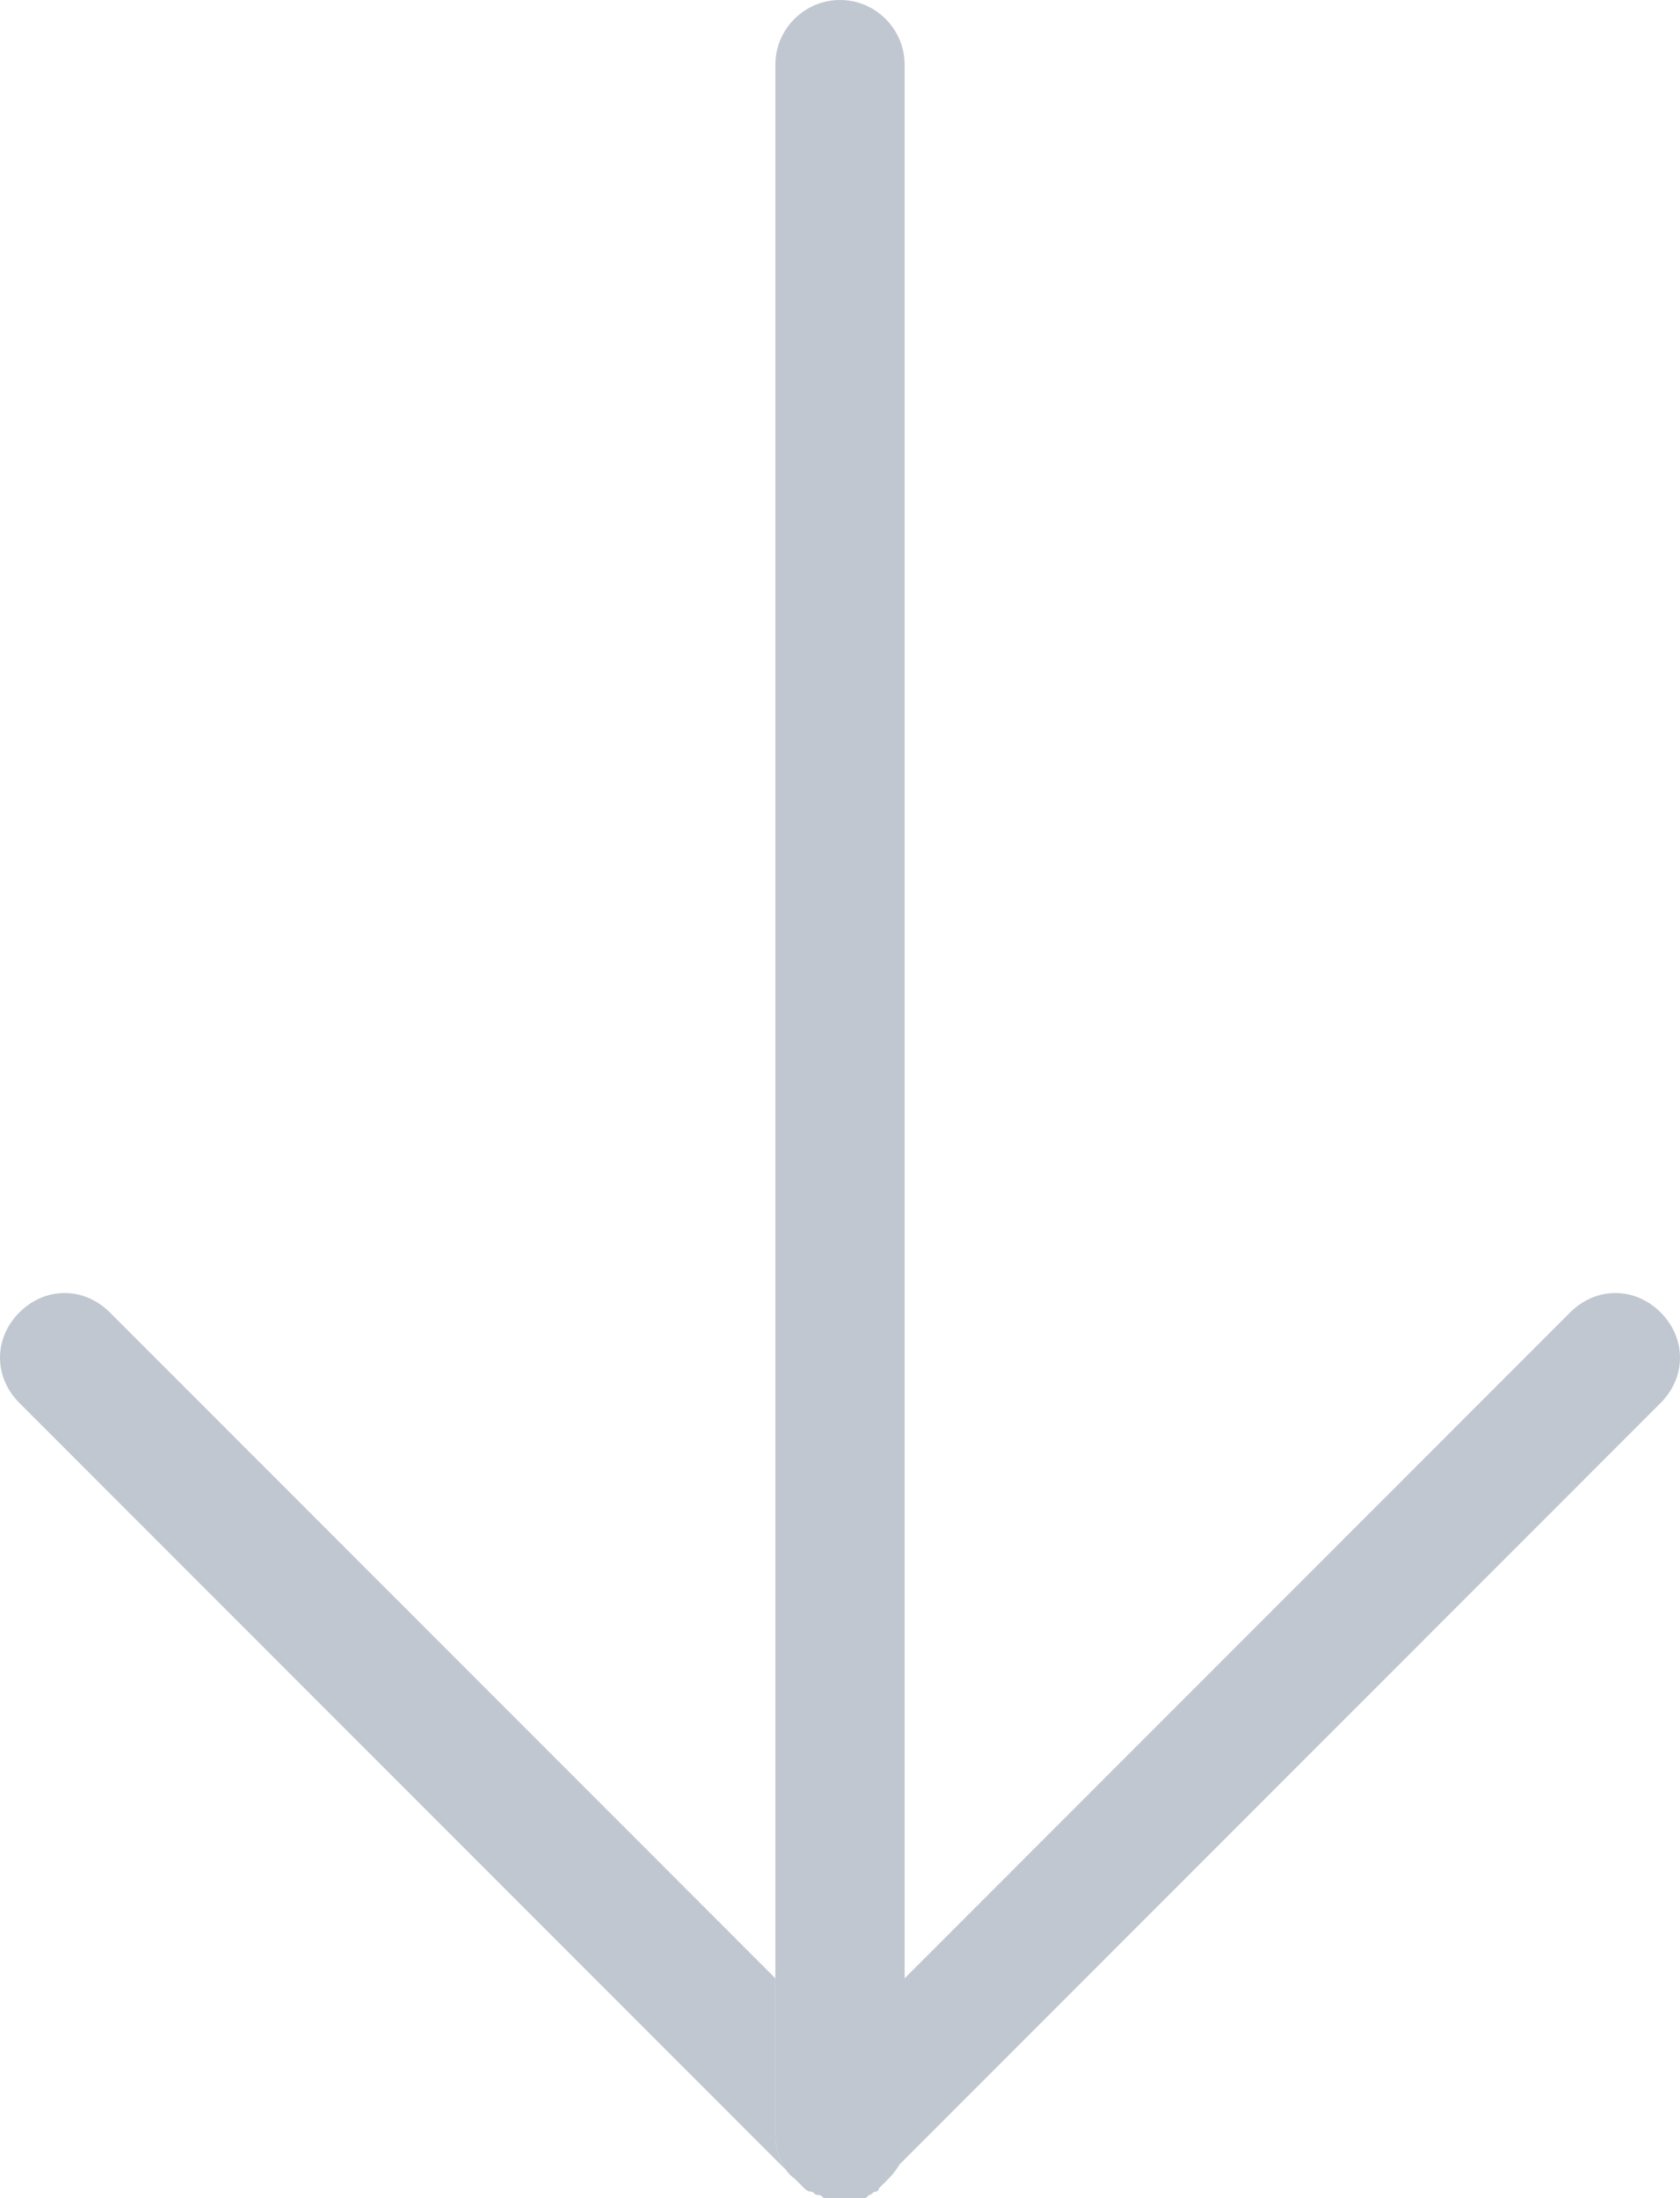 <?xml version="1.0" encoding="utf-8"?>
<!-- Generator: Adobe Illustrator 21.1.0, SVG Export Plug-In . SVG Version: 6.00 Build 0)  -->
<svg version="1.1" baseProfile="tiny" id="Слой_1"
	 xmlns="http://www.w3.org/2000/svg" xmlns:xlink="http://www.w3.org/1999/xlink" x="0px" y="0px" viewBox="0 0 52 68"
	 xml:space="preserve">
<g>
	<path fill="#C0C7D0" d="M26,68c-0.1,0-0.3,0-0.4,0C25.7,68,25.9,68,26,68z"/>
	<path fill="#C0C7D0" d="M25.4,67.9c-0.1,0-0.1,0-0.2-0.1C25.3,67.9,25.4,67.9,25.4,67.9z"/>
	<path fill="#C0C7D0" d="M25,67.7c-0.1,0-0.1-0.1-0.2-0.1C24.9,67.7,25,67.7,25,67.7z"/>
	<path fill="#C0C7D0" d="M24,61.2L3.4,40.6c-0.8-0.8-2-0.8-2.8,0c-0.8,0.8-0.8,2,0,2.8l24,24C24.2,67.1,24,66.6,24,66V61.2z"/>
	<path fill="#C0C7D0" d="M48.6,40.6L28,61.2V66c0,0.6-0.2,1.1-0.6,1.4l24-24c0.8-0.8,0.8-2,0-2.8S49.4,39.8,48.6,40.6z"/>
	<path fill="#C0C7D0" d="M26.4,68c-0.1,0-0.3,0-0.4,0C26.1,68,26.3,68,26.4,68z"/>
	<path fill="#C0C7D0" d="M27.1,67.7c0,0-0.1,0.1-0.1,0.1C27,67.7,27.1,67.7,27.1,67.7z"/>
	<path fill="#C0C7D0" d="M26.8,67.8c-0.1,0-0.1,0-0.2,0.1C26.6,67.9,26.7,67.9,26.8,67.8z"/>
	<path fill="#C0C7D0" d="M28,61.2V2c0-1.1-0.9-2-2-2s-2,0.9-2,2v59.2V66c0,0.6,0.2,1.1,0.6,1.4c0.1,0.1,0.2,0.2,0.3,0.3
		c0,0,0.1,0.1,0.2,0.1c0.1,0,0.1,0.1,0.2,0.1c0.1,0,0.1,0,0.2,0.1c0.1,0,0.1,0,0.2,0.1c0.1,0,0.3,0,0.4,0c0.1,0,0.3,0,0.4,0
		c0.1,0,0.1,0,0.2-0.1c0.1,0,0.1,0,0.2-0.1c0.1,0,0.1-0.1,0.2-0.1c0,0,0.1,0,0.1-0.1c0.1-0.1,0.2-0.2,0.3-0.3
		c0.4-0.4,0.6-0.9,0.6-1.4V61.2z"/>
</g>
</svg>
